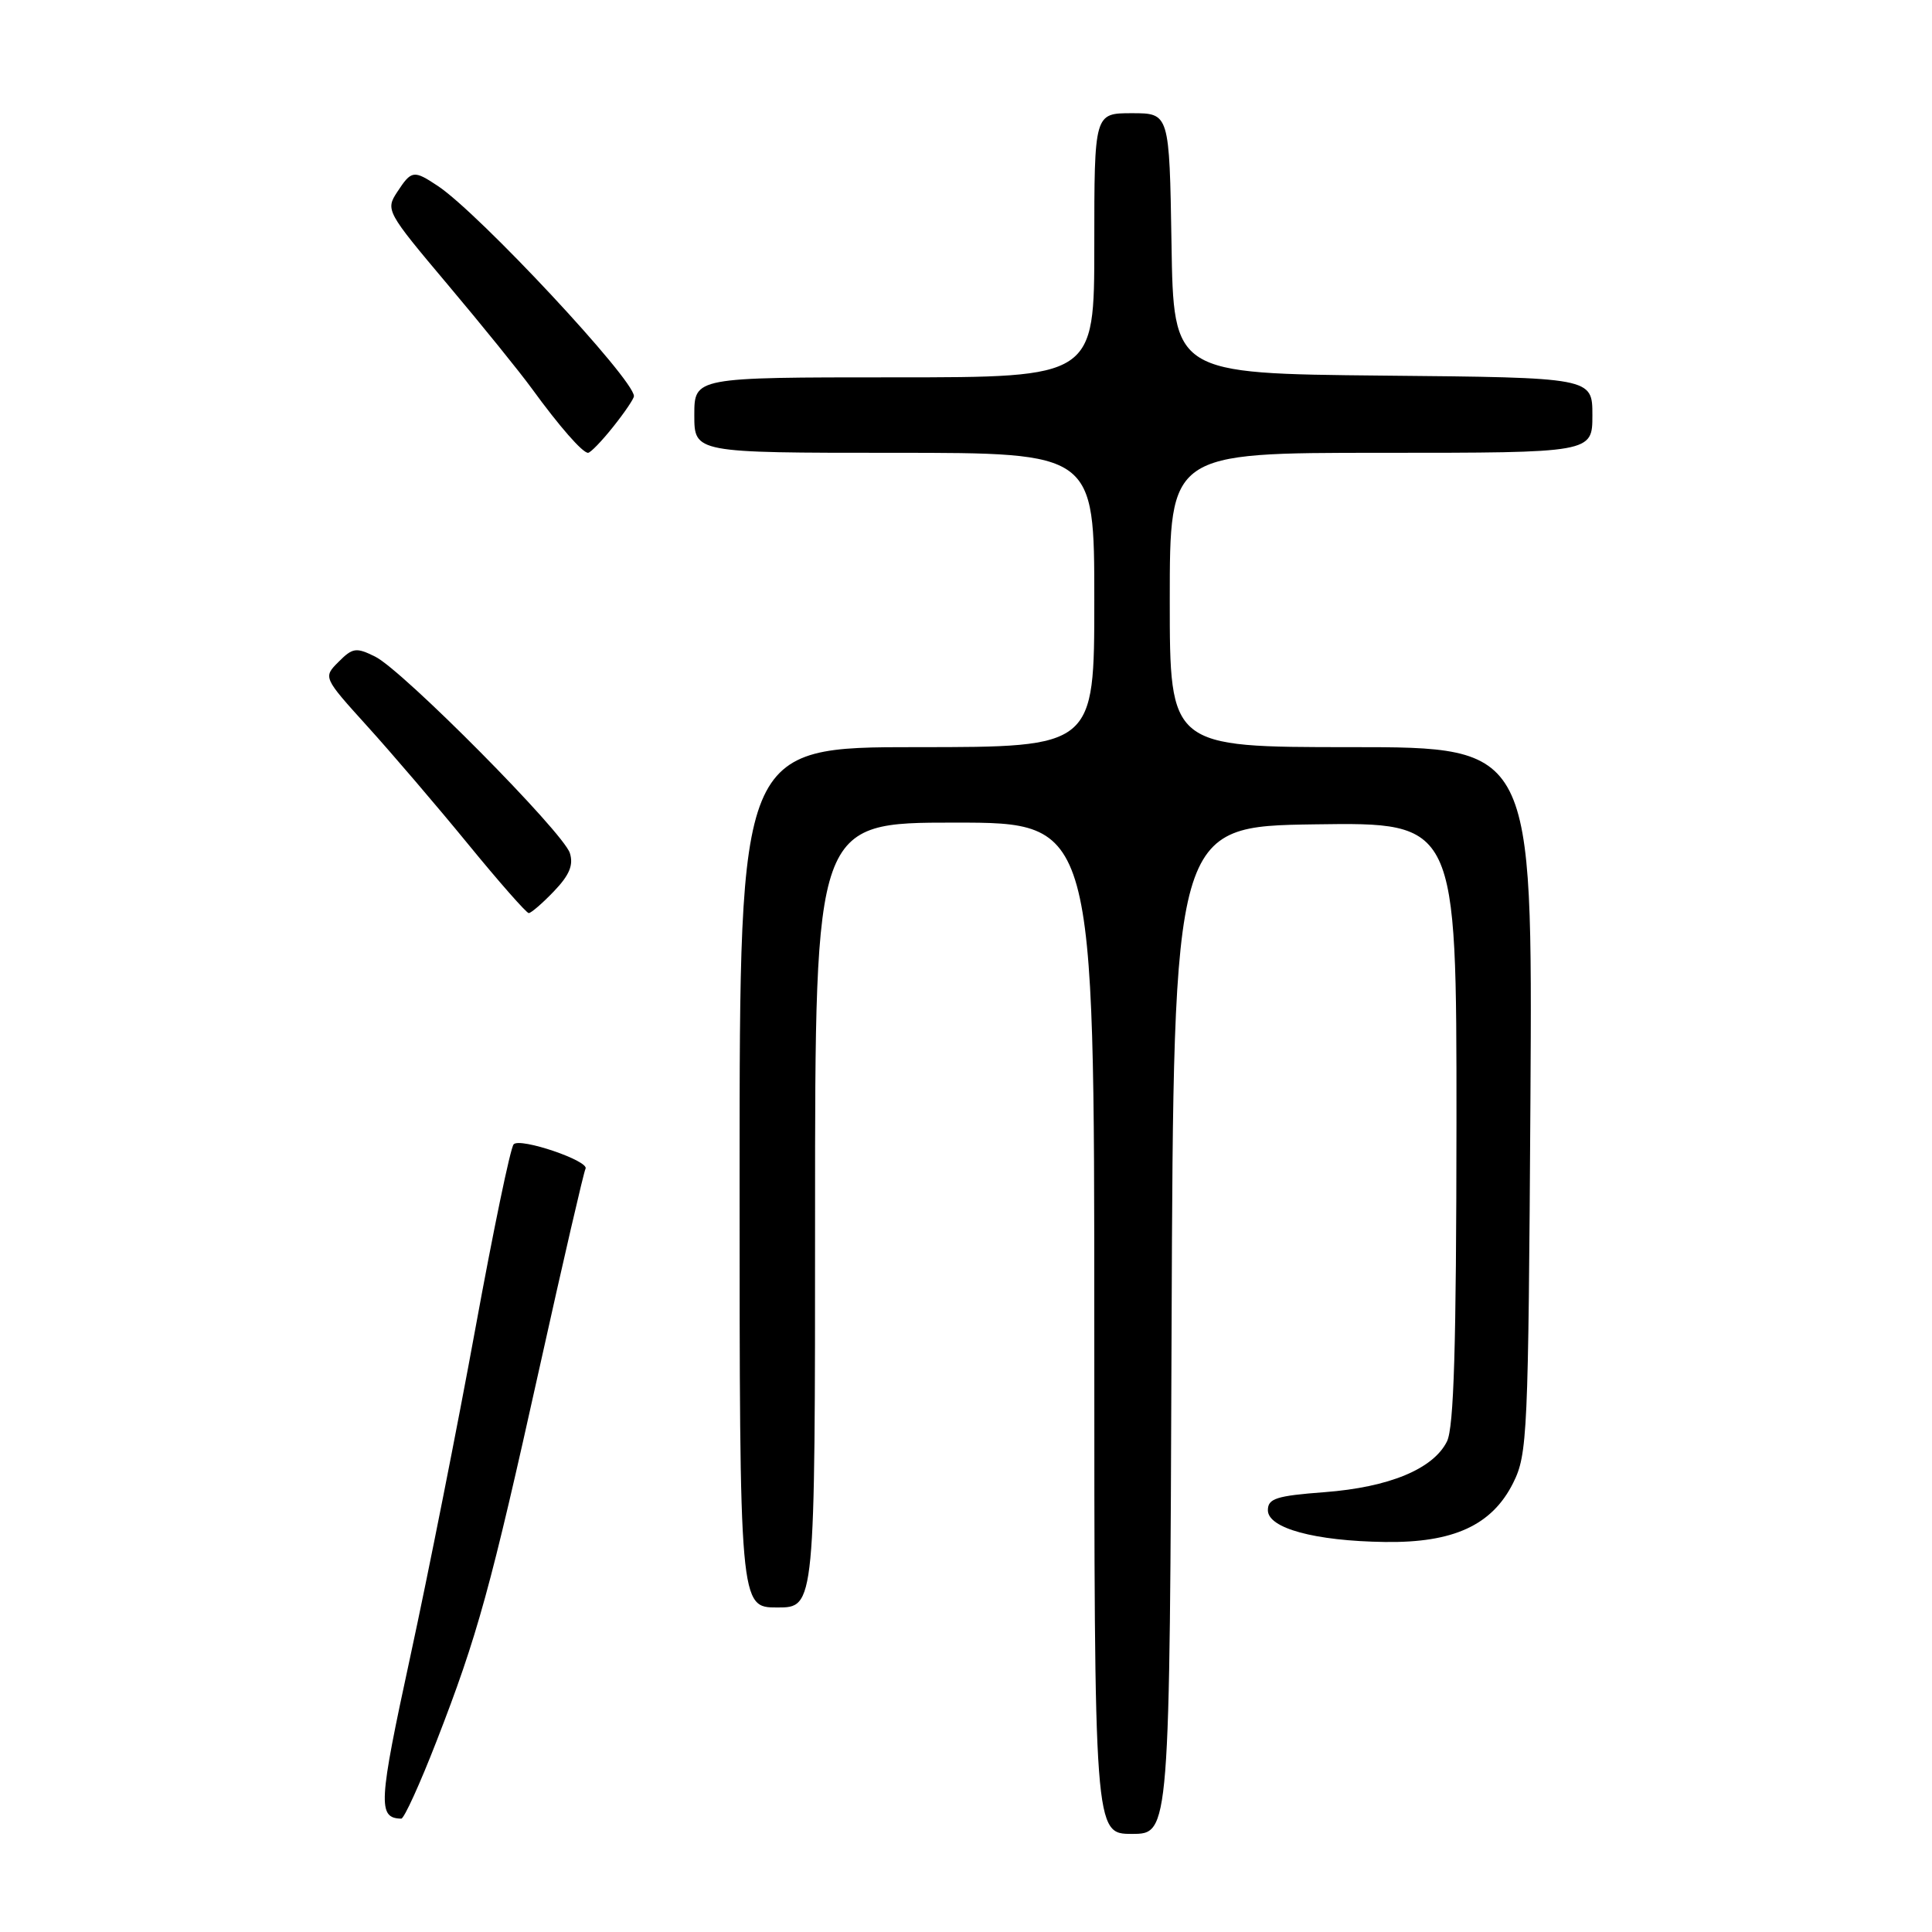 <?xml version="1.0" encoding="UTF-8" standalone="no"?>
<!DOCTYPE svg PUBLIC "-//W3C//DTD SVG 1.1//EN" "http://www.w3.org/Graphics/SVG/1.1/DTD/svg11.dtd" >
<svg xmlns="http://www.w3.org/2000/svg" xmlns:xlink="http://www.w3.org/1999/xlink" version="1.1" viewBox="0 0 256 256">
 <g >
 <path fill="currentColor"
d=" M 155.24 176.25 C 155.50 109.50 155.50 109.50 174.25 109.23 C 193.00 108.96 193.00 108.96 192.99 148.73 C 192.97 178.40 192.65 189.14 191.73 191.00 C 189.91 194.65 184.06 197.07 175.51 197.72 C 169.13 198.20 168.00 198.56 168.00 200.11 C 168.00 202.50 174.22 204.19 183.50 204.32 C 192.59 204.45 197.70 202.10 200.50 196.50 C 202.40 192.70 202.51 190.18 202.79 145.75 C 203.07 99.00 203.07 99.00 179.04 99.00 C 155.00 99.00 155.00 99.00 155.00 79.50 C 155.00 60.00 155.00 60.00 183.00 60.00 C 211.00 60.00 211.00 60.00 211.00 55.02 C 211.00 50.03 211.00 50.03 183.25 49.77 C 155.50 49.50 155.50 49.50 155.23 32.25 C 154.95 15.00 154.95 15.00 149.98 15.00 C 145.00 15.00 145.00 15.00 145.00 32.50 C 145.00 50.00 145.00 50.00 118.50 50.00 C 92.00 50.00 92.00 50.00 92.00 55.00 C 92.00 60.00 92.00 60.00 118.50 60.00 C 145.00 60.00 145.00 60.00 145.00 79.50 C 145.00 99.00 145.00 99.00 121.50 99.00 C 98.00 99.00 98.00 99.00 98.00 156.00 C 98.00 213.00 98.00 213.00 103.00 213.00 C 108.00 213.00 108.00 213.00 108.00 161.00 C 108.00 109.00 108.00 109.00 126.50 109.00 C 145.00 109.00 145.00 109.00 145.00 176.00 C 145.00 243.00 145.00 243.00 149.99 243.00 C 154.99 243.00 154.99 243.00 155.24 176.25 Z  M 57.83 230.75 C 63.29 216.71 65.01 210.44 71.54 181.00 C 74.65 166.97 77.37 155.22 77.58 154.88 C 78.20 153.86 68.90 150.69 68.06 151.63 C 67.63 152.11 65.36 163.07 63.00 175.98 C 60.64 188.89 56.76 208.45 54.38 219.44 C 50.14 238.99 50.03 240.91 53.17 240.98 C 53.54 240.99 55.64 236.39 57.83 230.75 Z  M 73.41 118.09 C 75.45 115.96 76.01 114.62 75.51 113.04 C 74.64 110.28 53.38 88.83 49.72 87.01 C 47.20 85.76 46.73 85.82 44.87 87.69 C 42.81 89.75 42.81 89.75 48.65 96.21 C 51.87 99.76 57.88 106.79 62.00 111.82 C 66.12 116.86 69.75 120.98 70.06 120.99 C 70.37 120.99 71.88 119.69 73.41 118.09 Z  M 81.25 56.55 C 82.76 54.66 84.00 52.83 84.00 52.49 C 84.00 50.26 63.51 28.30 58.03 24.65 C 54.81 22.51 54.53 22.55 52.64 25.43 C 51.07 27.82 51.20 28.06 59.30 37.68 C 63.85 43.08 68.88 49.30 70.48 51.50 C 74.15 56.54 77.18 60.00 77.92 60.00 C 78.24 60.00 79.74 58.45 81.25 56.55 Z "/>
</g>
</svg>